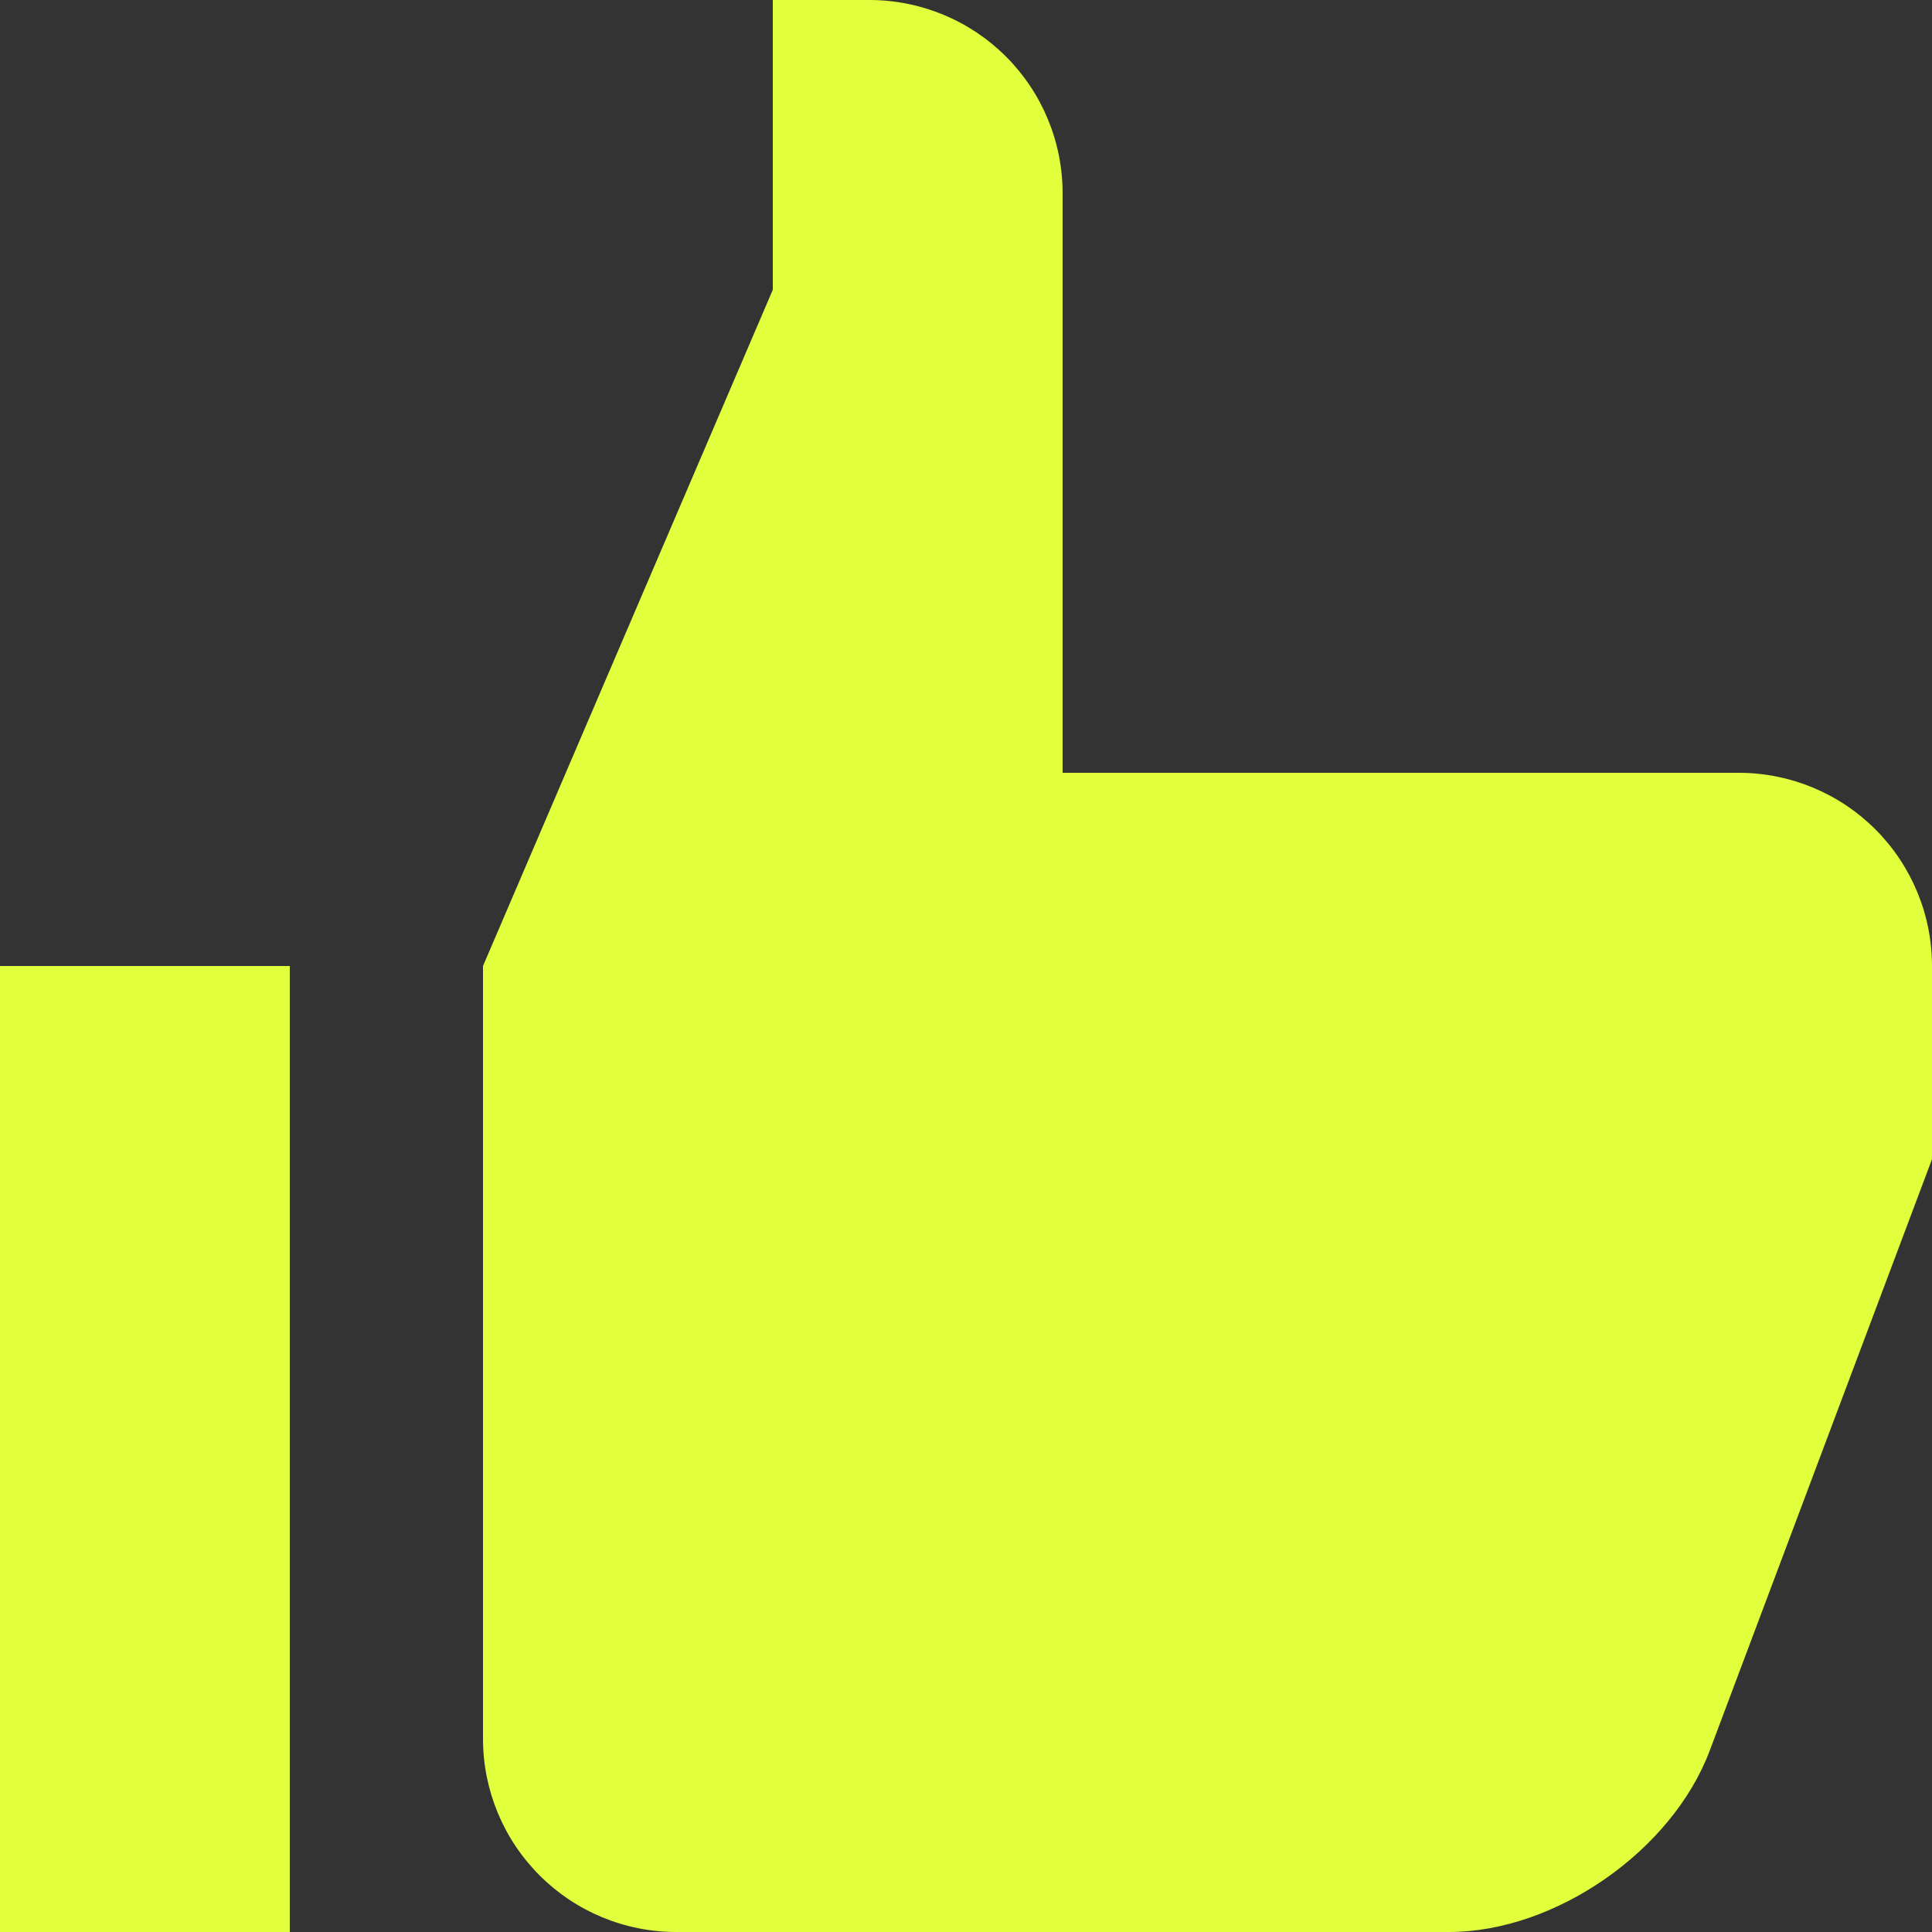 <svg width="24" height="24" viewBox="0 0 24 24" fill="none" xmlns="http://www.w3.org/2000/svg">
<rect x="0" y="0" width="24" height="24" fill="#333333" stroke="none"/>
<path d="M10.8 0H9.6V3.6L6 12V21.6C6 22.236 6.253 22.847 6.703 23.297C7.153 23.747 7.763 24 8.4 24H18C19.32 24 20.772 22.992 21.24 21.744L24 14.4V12C24 11.364 23.747 10.753 23.297 10.303C22.847 9.853 22.236 9.6 21.6 9.6H13.2V2.4C13.2 1.763 12.947 1.153 12.497 0.703C12.047 0.253 11.437 0 10.8 0V0ZM3.6 12H0V24H3.6V12Z" fill="#E1FF3C"/>
</svg>
